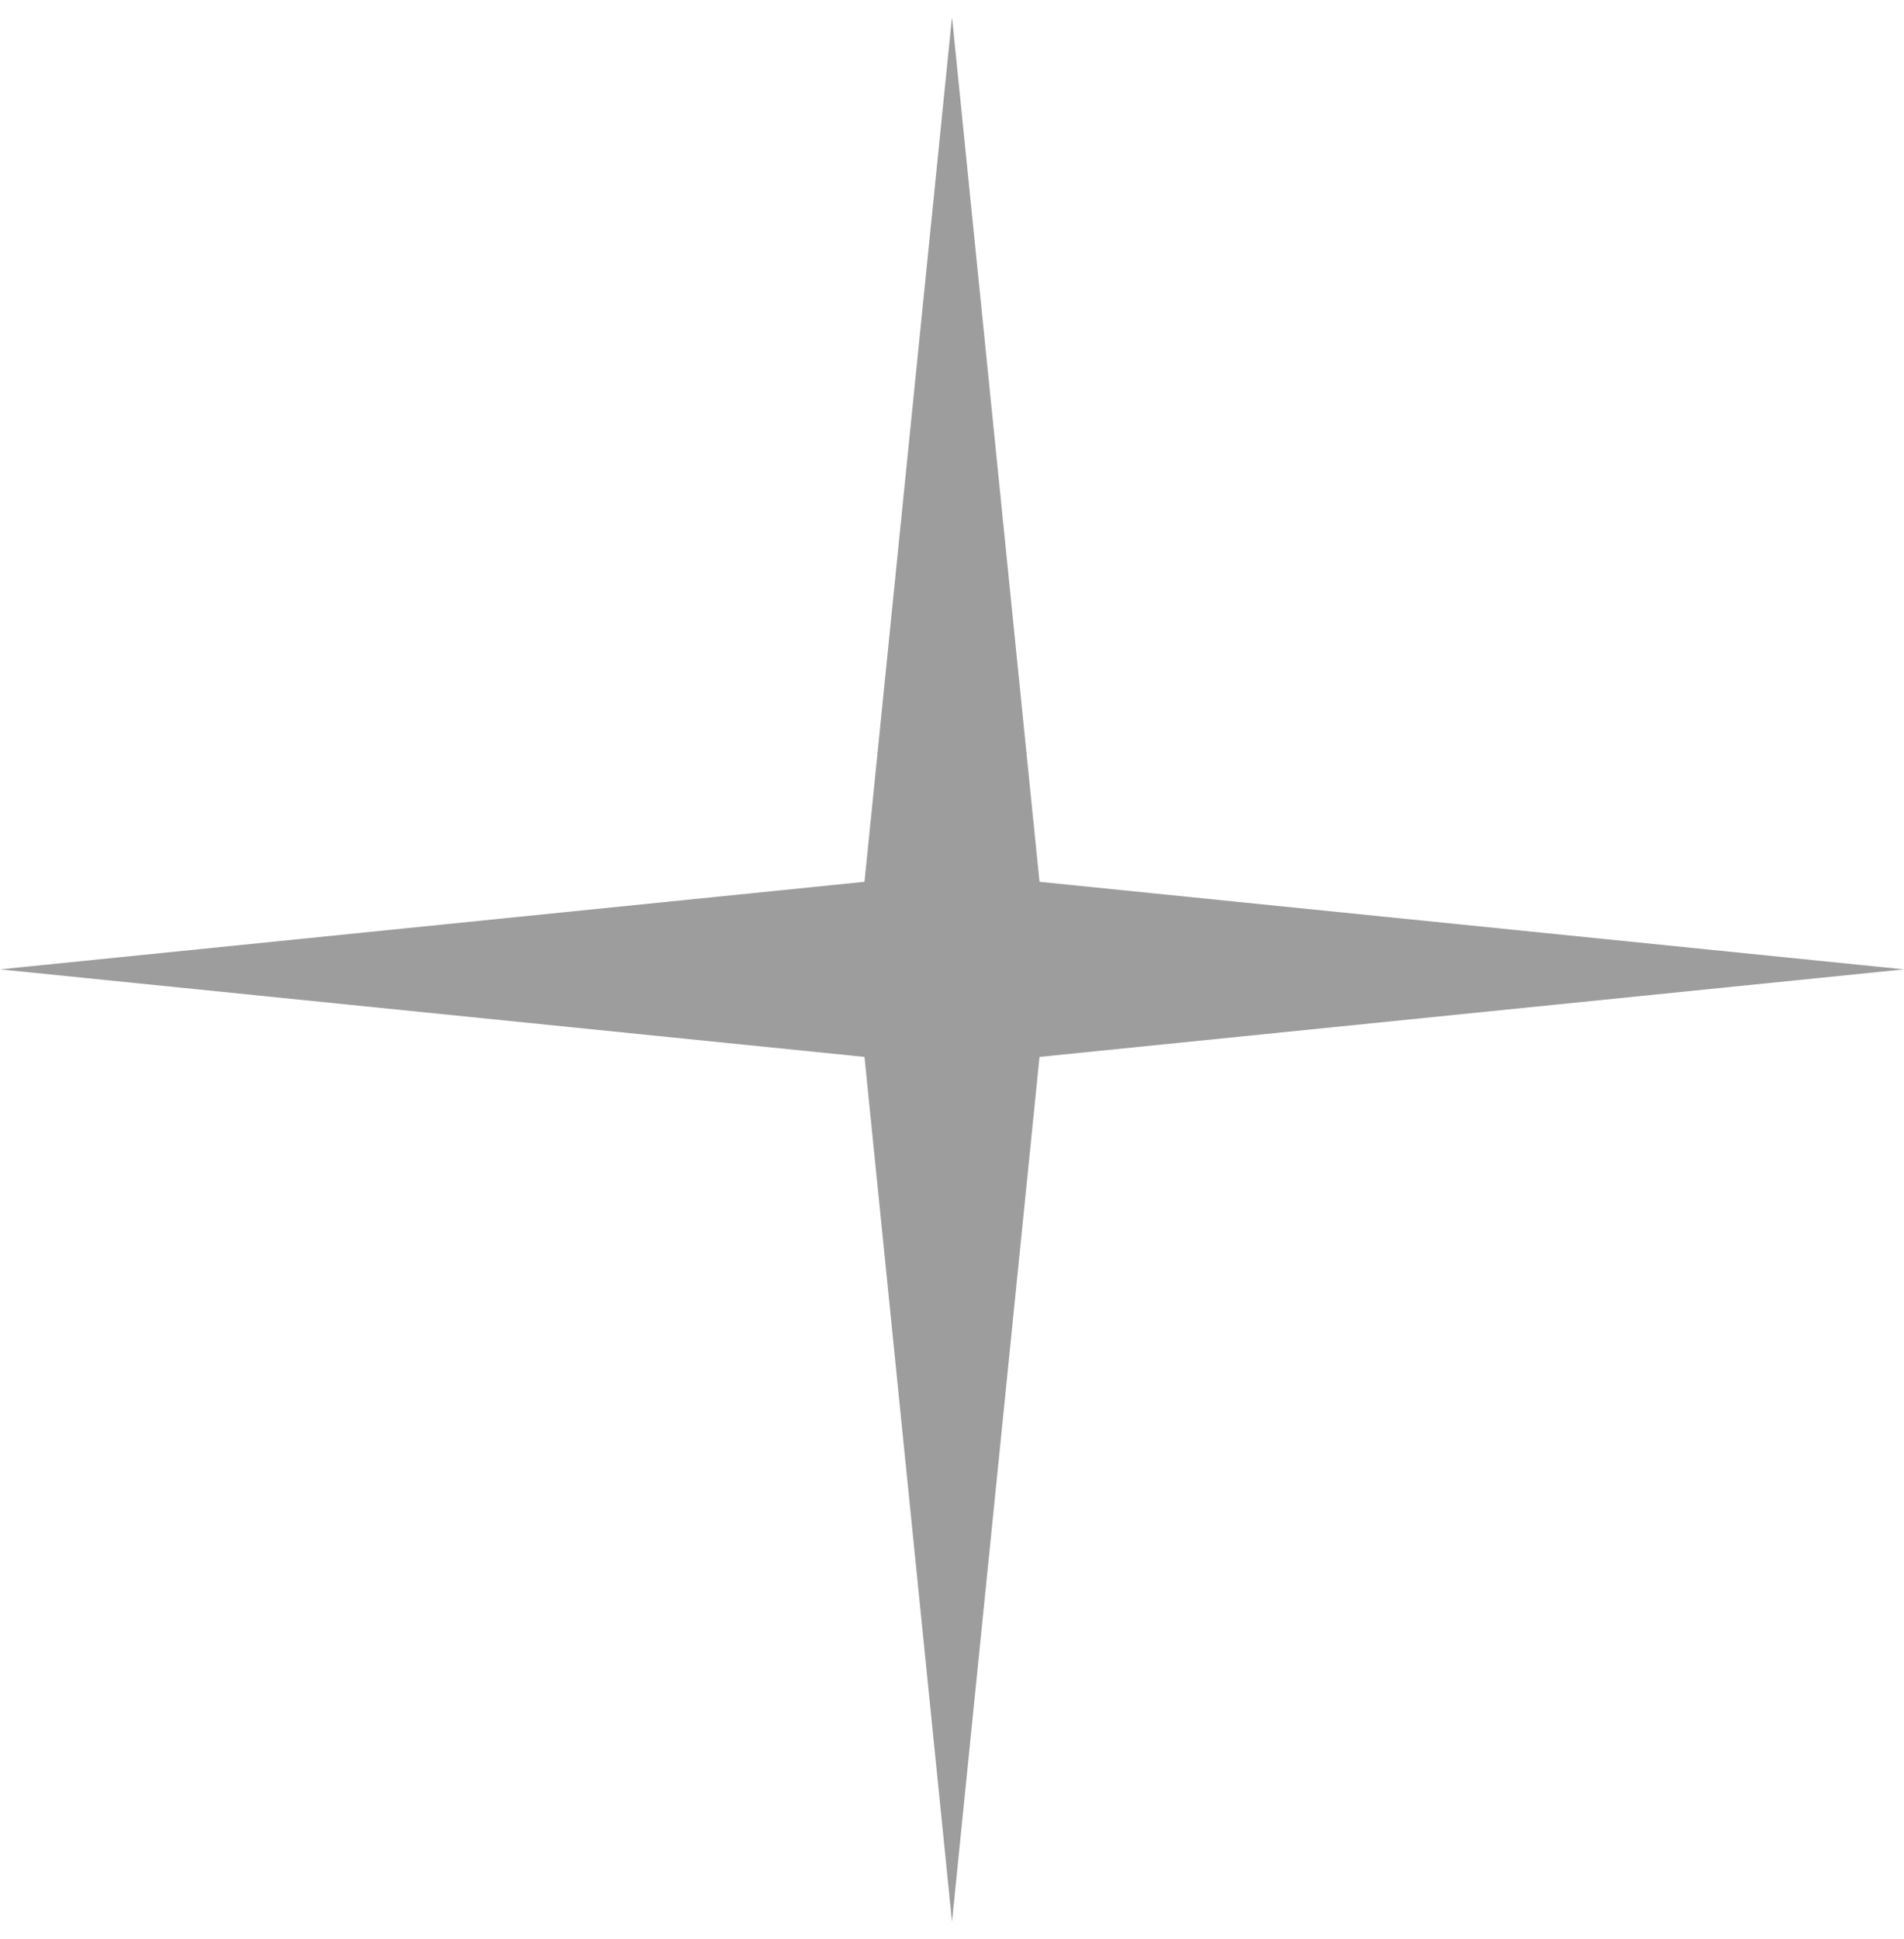 <svg width="56" height="57" viewBox="0 0 56 57" fill="none" xmlns="http://www.w3.org/2000/svg">
<path d="M28 0.5L30.574 25.926L56 28.5L30.574 31.074L28 56.5L25.426 31.074L0 28.5L25.426 25.926L28 0.5Z" fill="#333333" fill-opacity="0.48"/>
</svg>
